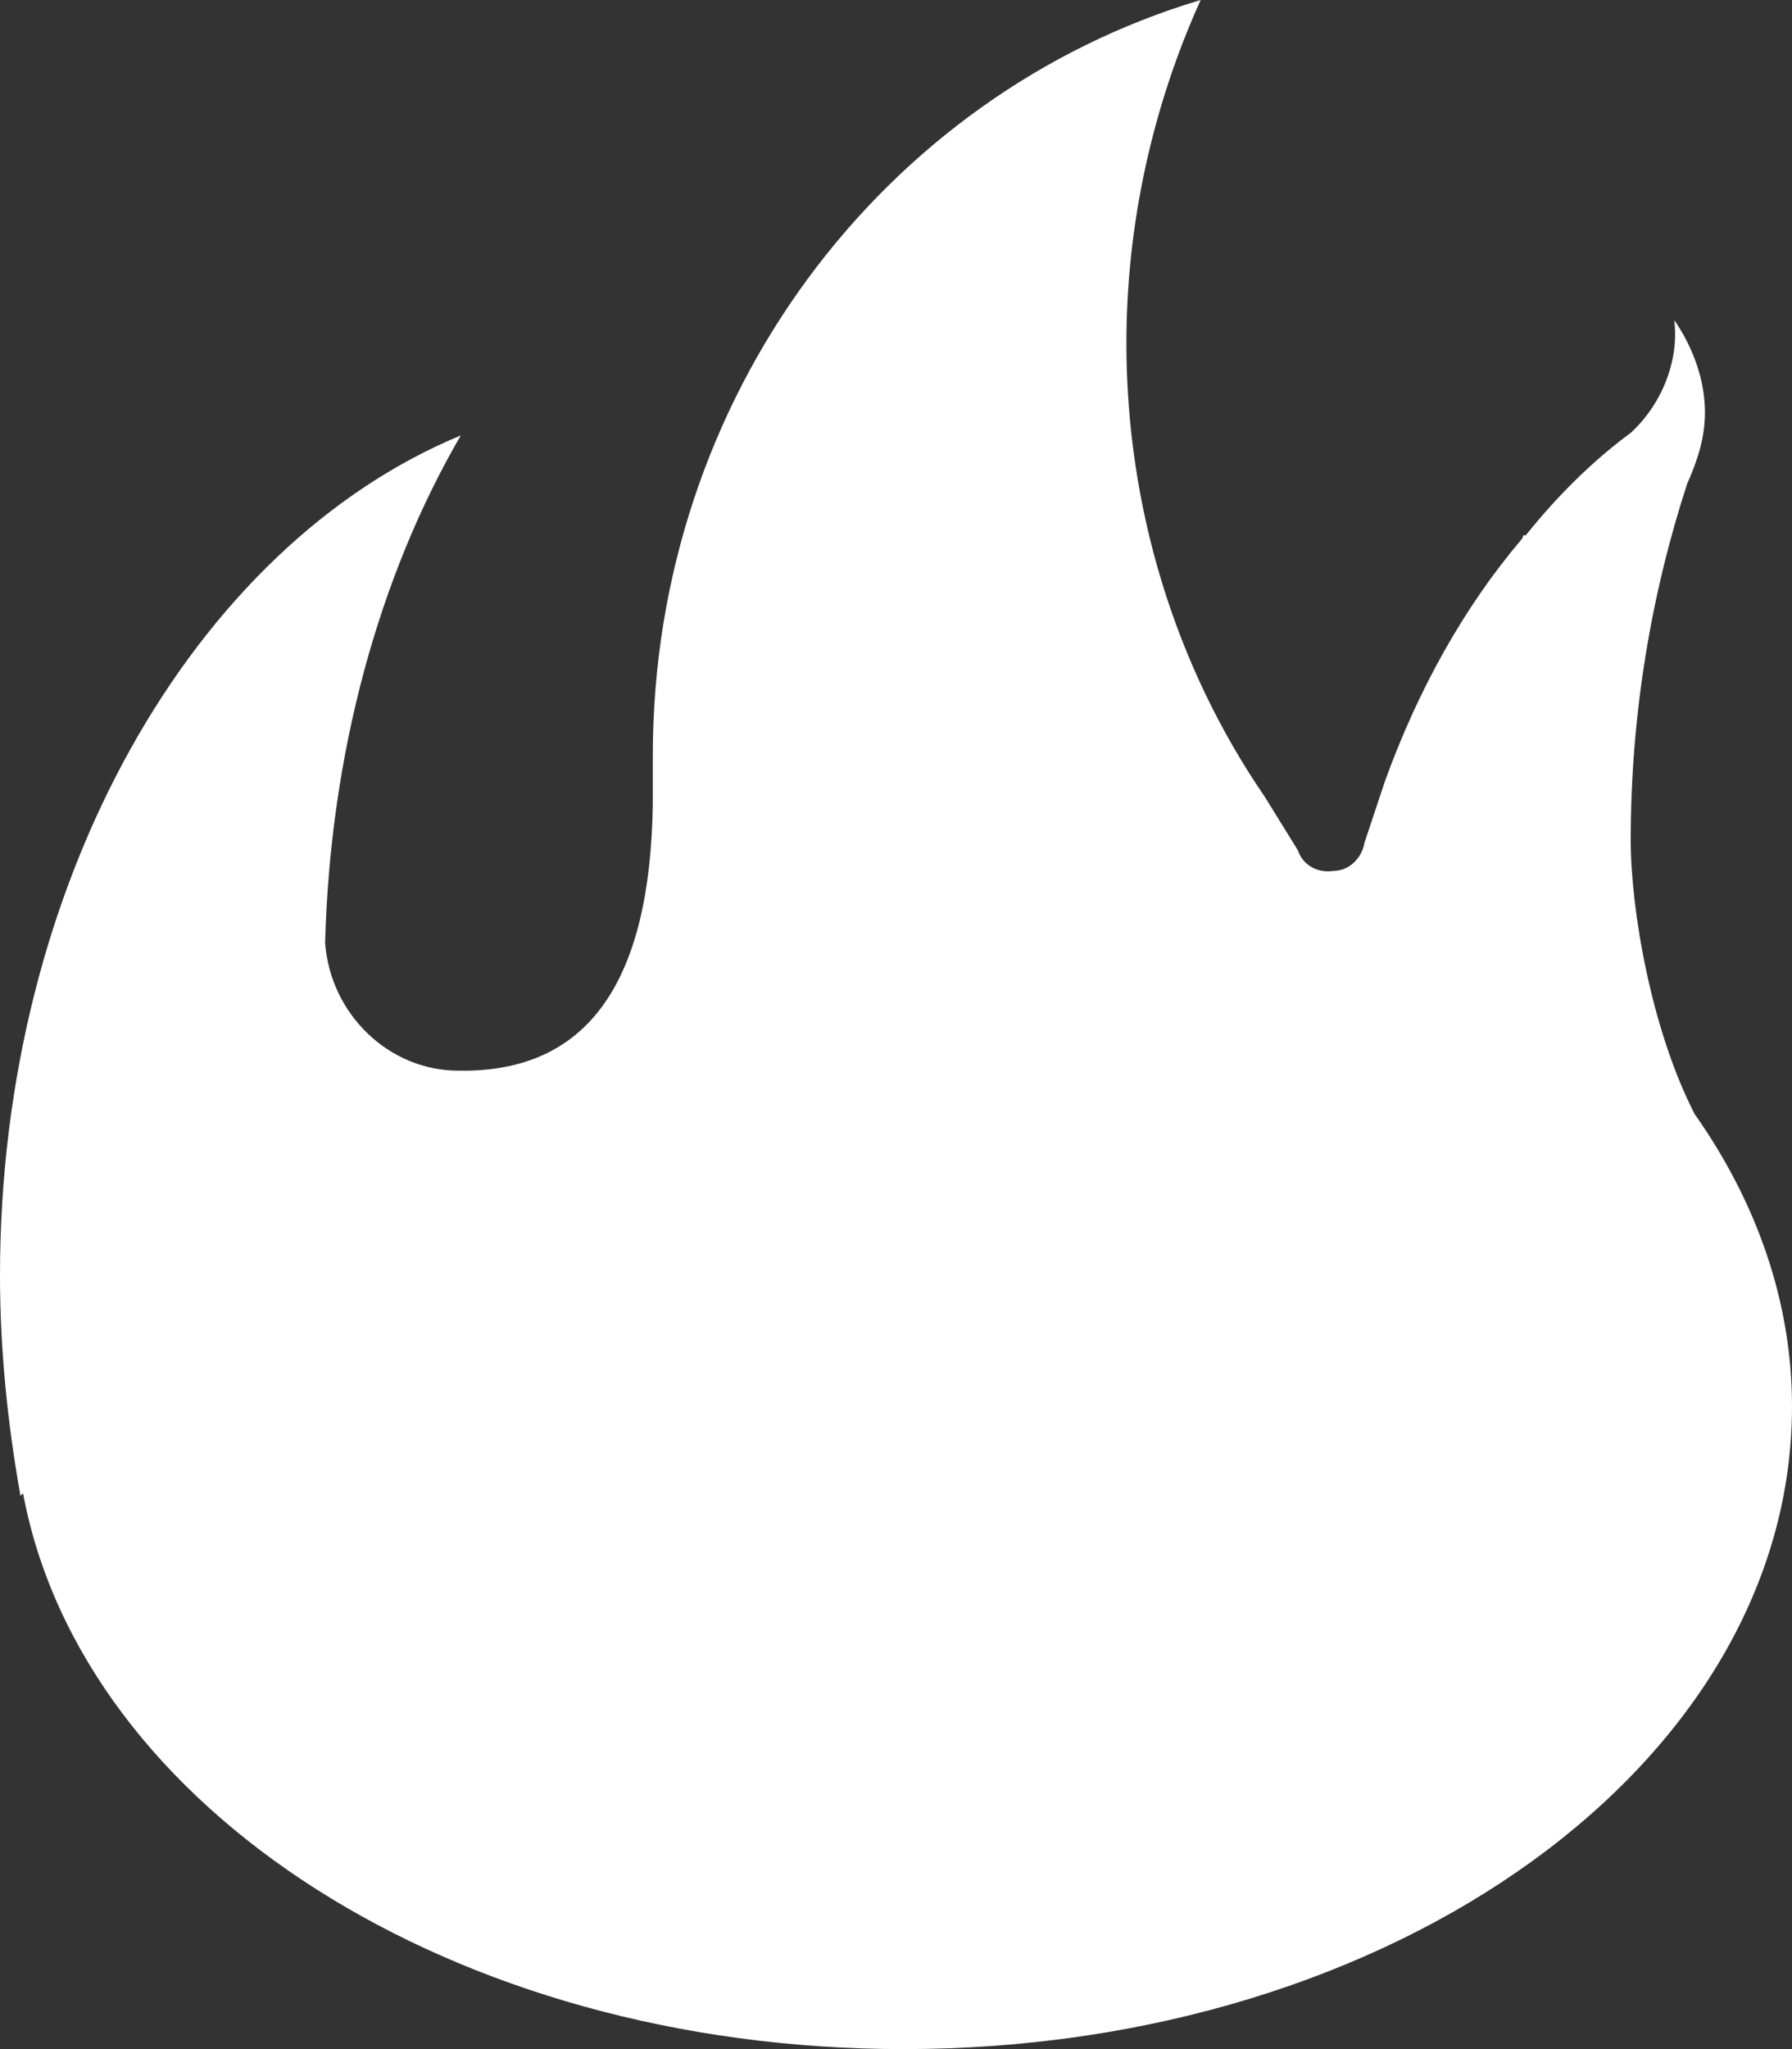 <svg xmlns="http://www.w3.org/2000/svg" xmlns:xlink="http://www.w3.org/1999/xlink" width="7" height="8" viewBox="0 0 7 8" fill="none"><rect x="0" y="0" width="7" height="8" fill="#333333" stroke="none"/><g opacity="1" transform="translate(0 0)  rotate(0 3.5 4)"><path id="路径 1" fill-rule="evenodd" style="fill:#FFFFFF" transform="translate(0 0)  rotate(0 3.5 4)" opacity="1" d="M1.8,1.7C0.76,2.13 0,3.44 0,4.98C0,5.27 0.03,5.56 0.08,5.84L0.09,5.83C0.32,7.06 1.77,8 3.53,8C5.45,8 7,6.88 7,5.49C7,5.08 6.86,4.69 6.62,4.35C6.45,4.02 6.37,3.55 6.37,3.28C6.37,2.79 6.45,2.32 6.59,1.89C6.63,1.8 6.66,1.71 6.66,1.61C6.66,1.48 6.61,1.35 6.54,1.25C6.56,1.41 6.49,1.58 6.37,1.69L6.37,1.69C6.22,1.8 6.08,1.94 5.96,2.09L5.95,2.09C5.95,2.09 5.95,2.1 5.94,2.11C5.72,2.37 5.54,2.69 5.41,3.05L5.33,3.29C5.32,3.35 5.27,3.4 5.21,3.4C5.15,3.41 5.09,3.38 5.07,3.32L4.94,3.11C4.59,2.6 4.4,1.98 4.4,1.34C4.4,0.88 4.5,0.42 4.69,0C3.45,0.37 2.55,1.55 2.55,2.95C2.55,3.01 2.55,3.08 2.55,3.14C2.54,3.83 2.3,4.17 1.83,4.18C1.82,4.18 1.8,4.18 1.79,4.18C1.52,4.18 1.29,3.96 1.27,3.68C1.29,2.94 1.48,2.25 1.8,1.7Z " /></g></svg>
